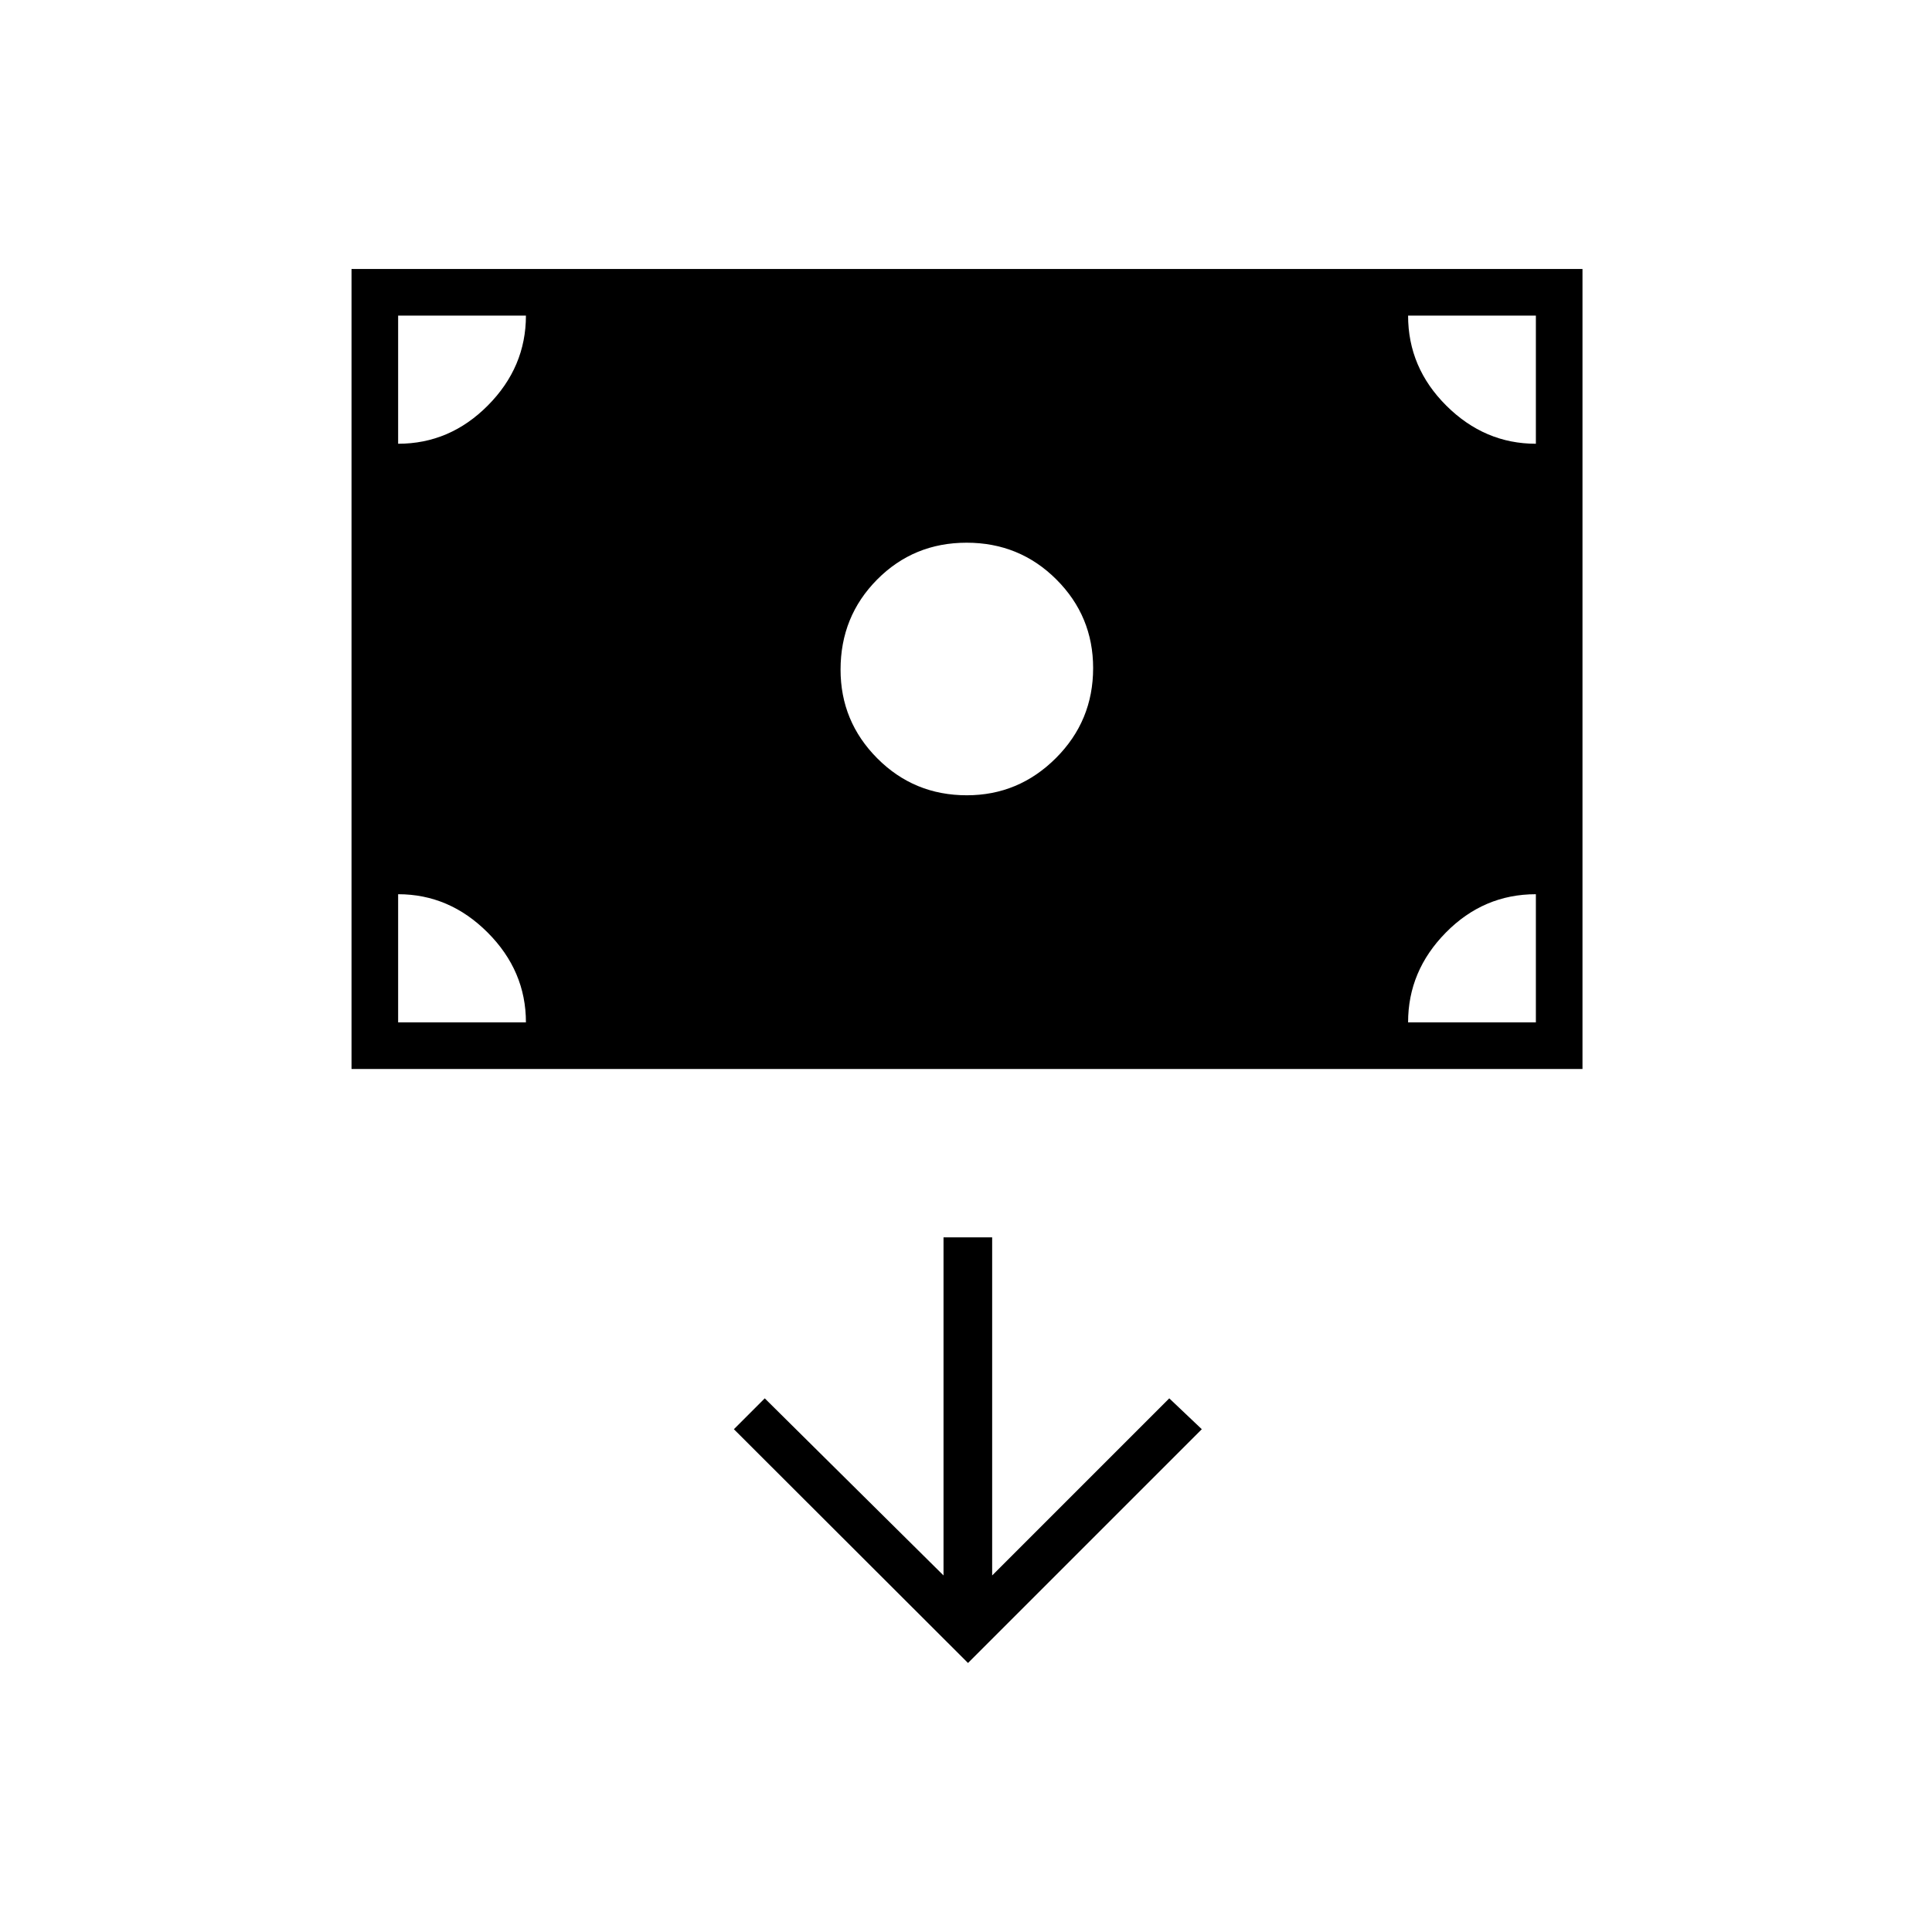 <svg xmlns="http://www.w3.org/2000/svg" height="40" viewBox="0 -960 960 960" width="40"><path d="M174.67-428.83v-397.5h611.66v397.5H174.67Zm305.74-136q25.76 0 44.26-18.48 18.5-18.48 18.5-44.71 0-25.81-18.28-44.06-18.28-18.25-44.59-18.25-26.3 0-44.47 18.32-18.16 18.32-18.16 44.75 0 25.76 18.26 44.09 18.26 18.34 44.48 18.34Zm.59 431.16 116.17-116.16L581-265.17l-88 88v-168h-24.17v168l-88.83-88-15.33 15.34L481-133.67ZM197.83-452h63.5q0-25.58-19.01-44.62-19.02-19.05-44.49-19.05V-452Zm501.84 0h63.5v-63.67q-25.96 0-44.73 19.05-18.77 19.04-18.77 44.62Zm63.5-287.5v-63.67h-63.5q0 25.84 19.01 44.75 19.02 18.92 44.49 18.92Zm-565.34 0q25.71 0 44.6-19.04 18.9-19.04 18.9-44.63h-63.5v63.67Z"/></svg>